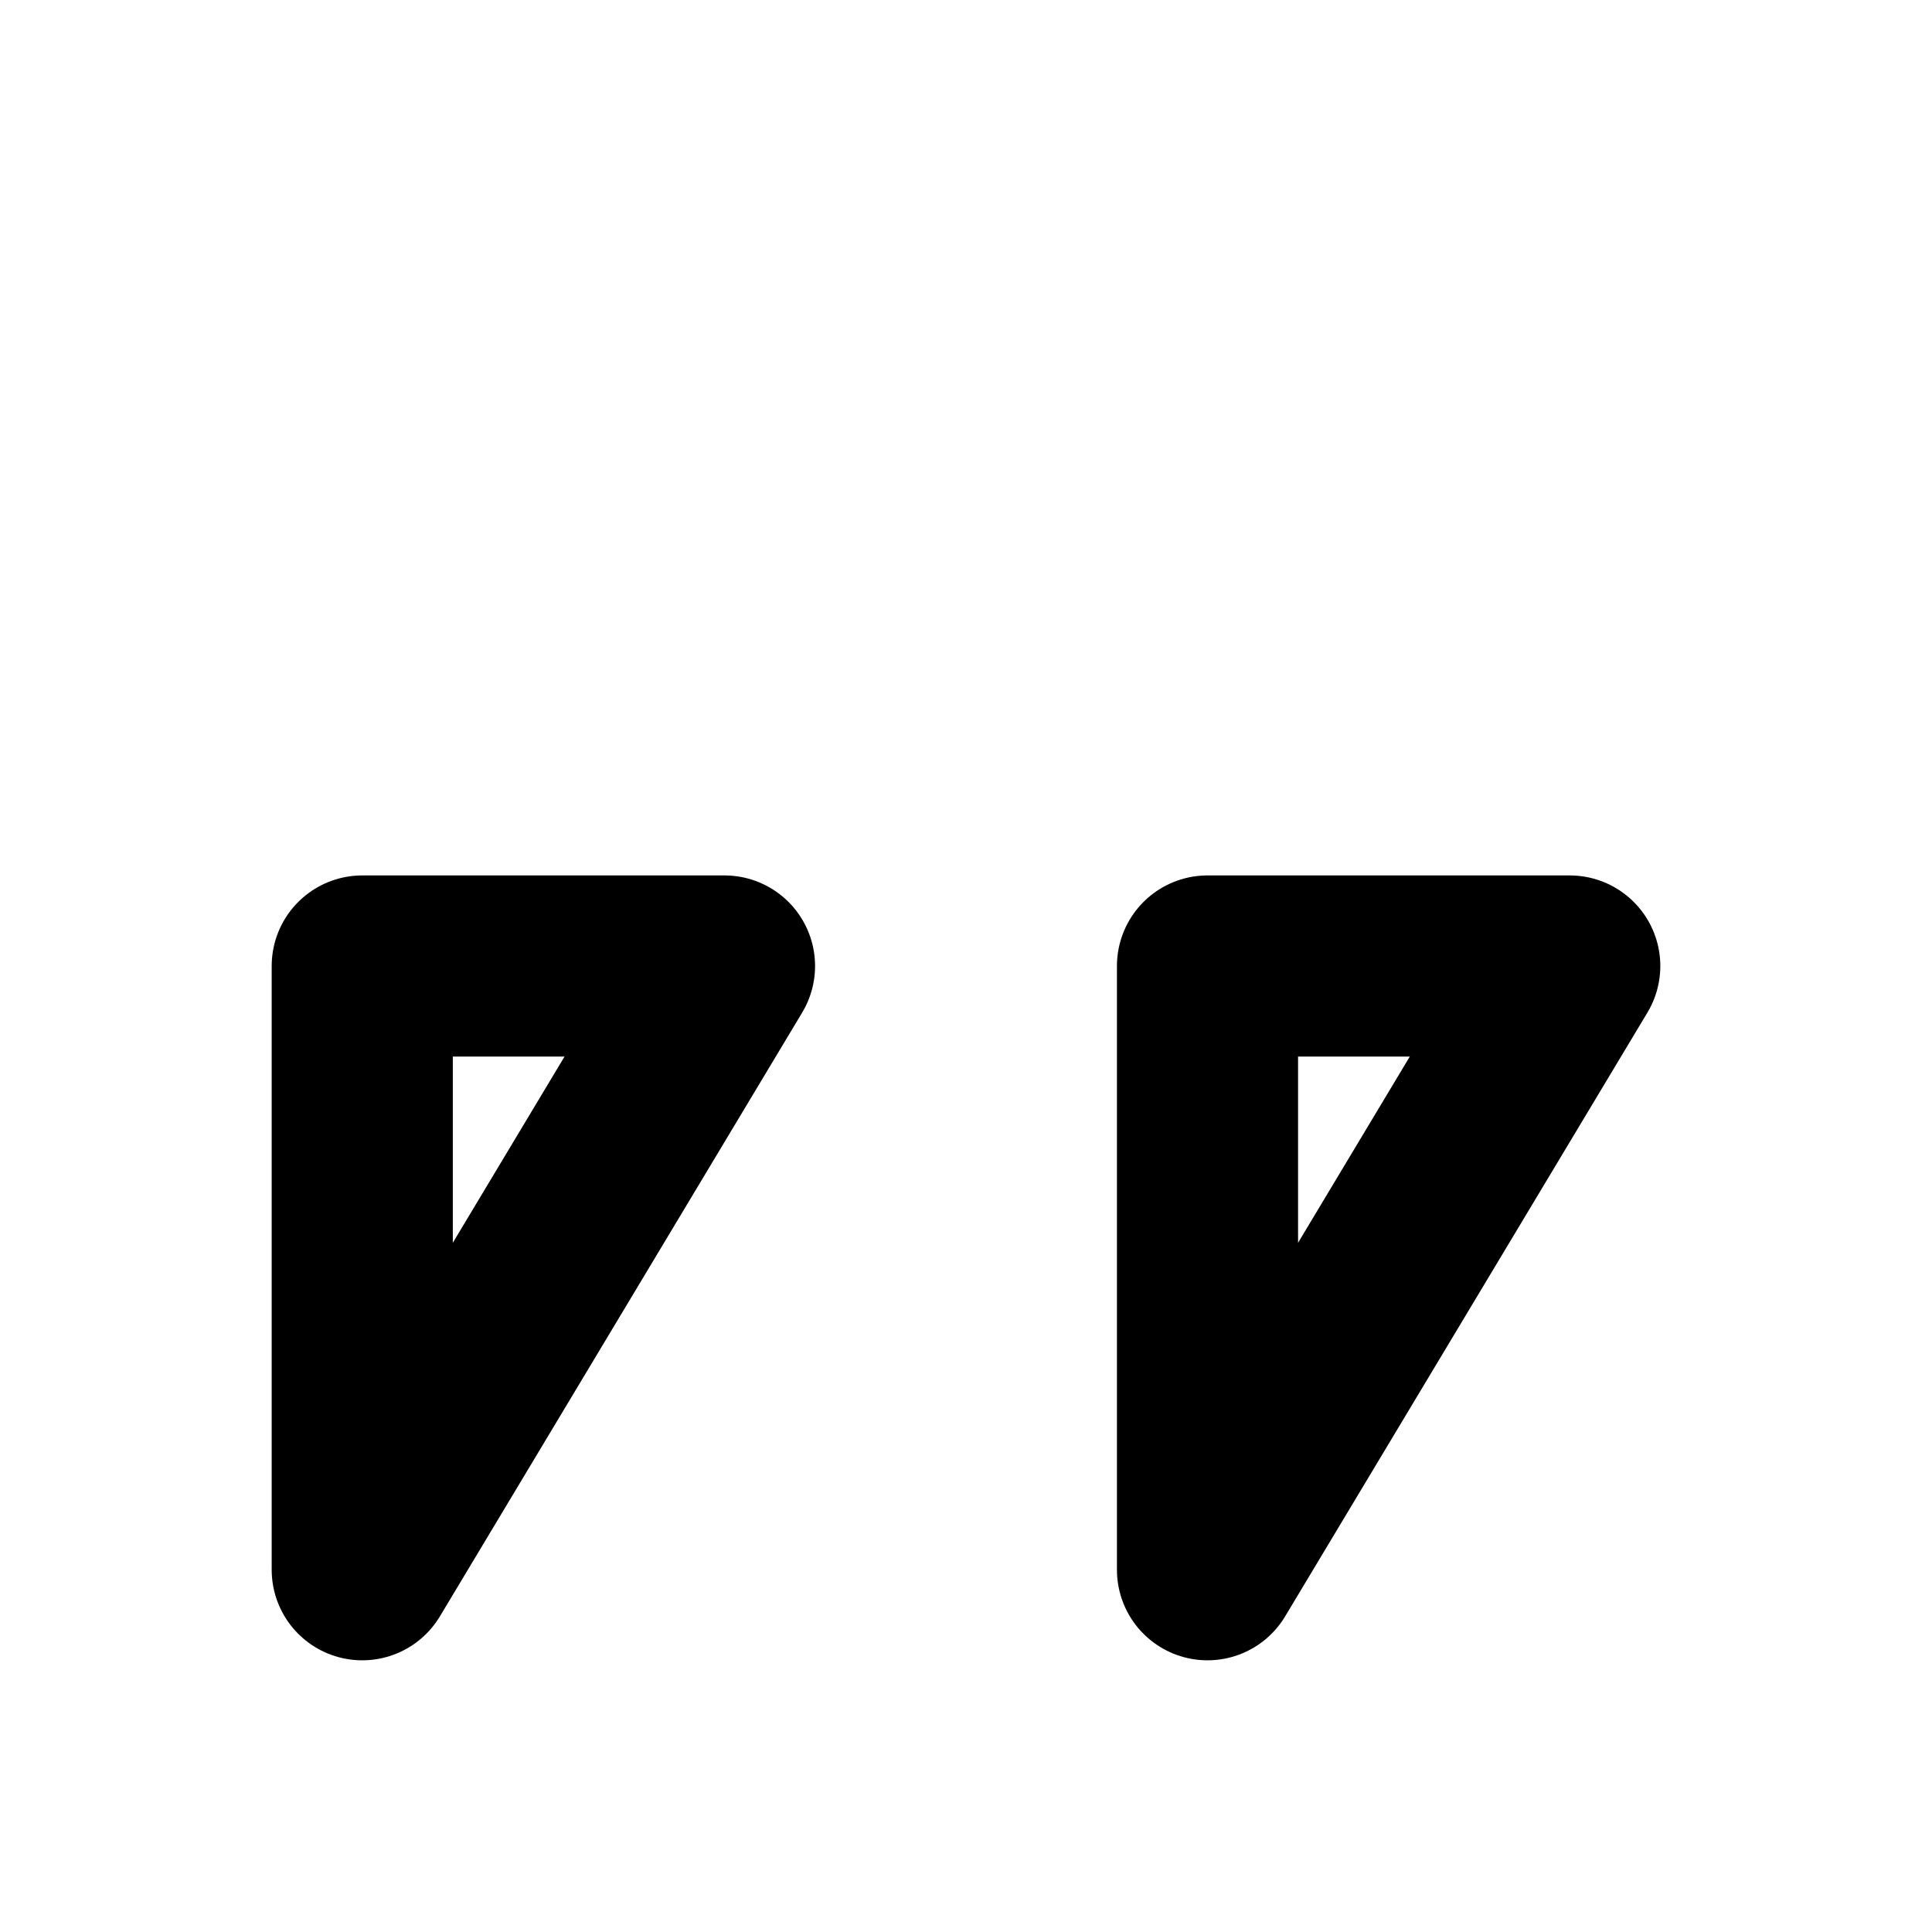 <?xml version="1.0" encoding="UTF-8"?>
<svg width="16" height="16" viewBox="0 0 16 16" fill="none" xmlns="http://www.w3.org/2000/svg">
  <path d="M3 8h3l-3 5V8zm7 0h3l-3 5V8z" stroke="currentColor" stroke-width="1.5" stroke-linecap="round" stroke-linejoin="round"/>
</svg> 